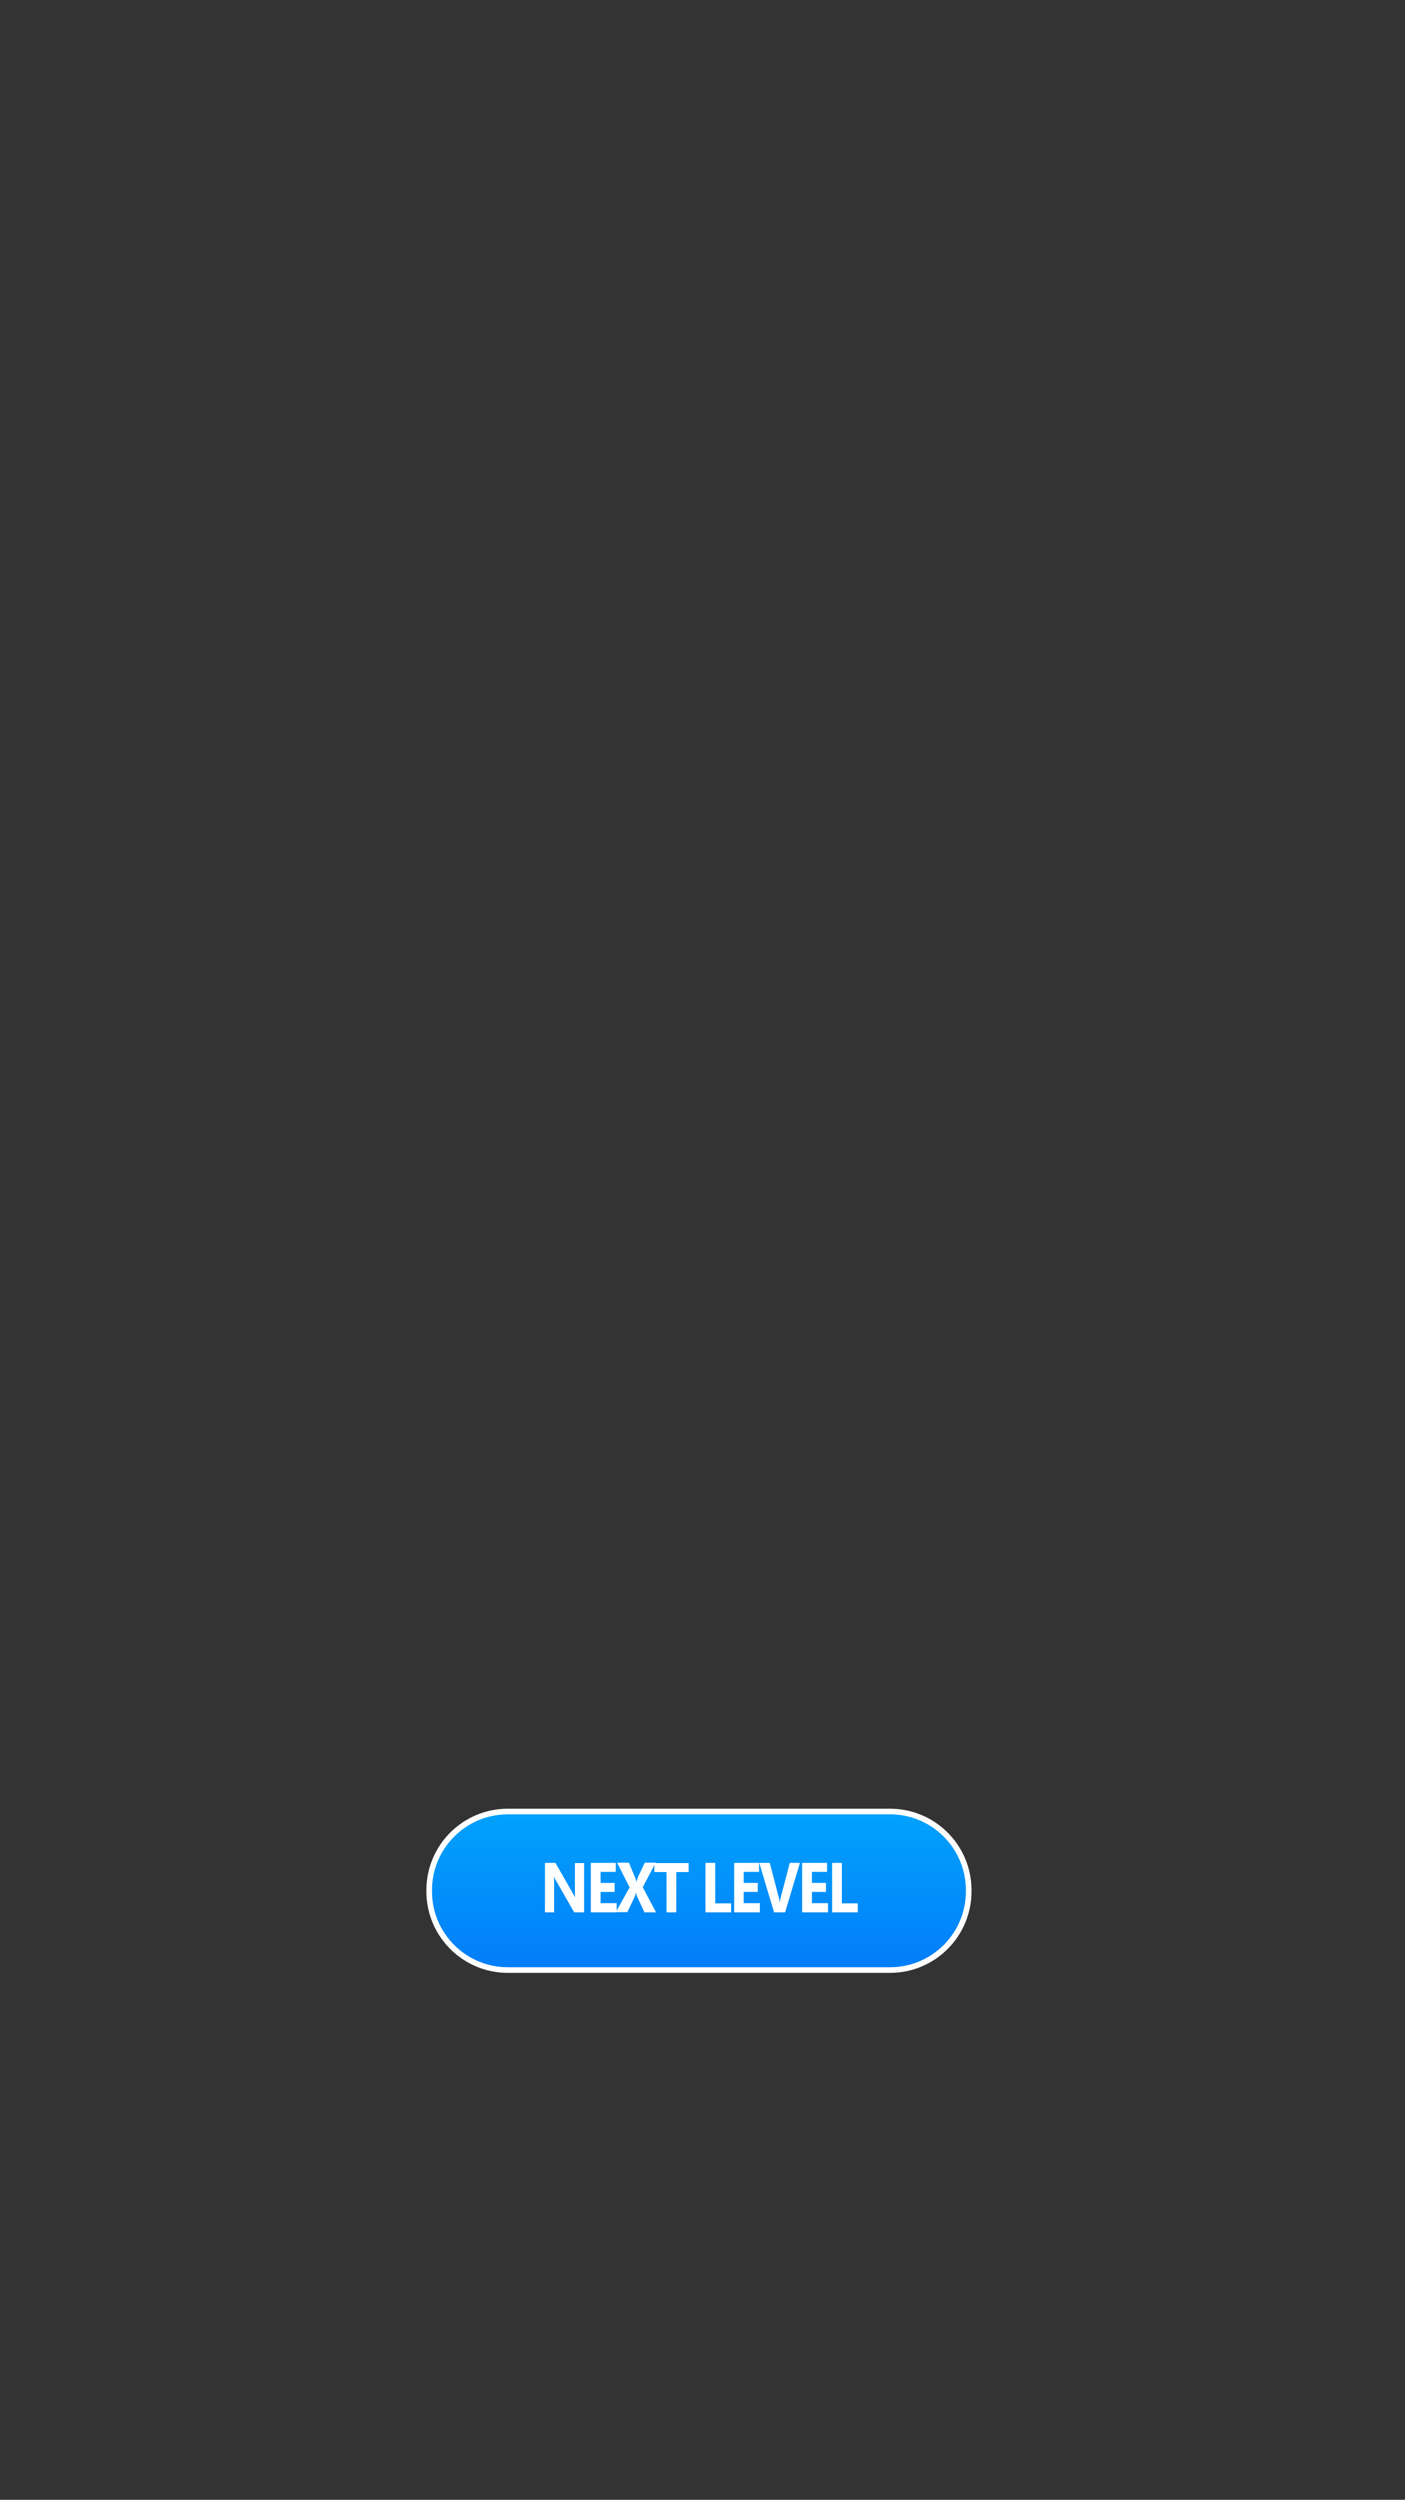 <?xml version="1.0" encoding="utf-8"?>
<!-- Generator: Adobe Illustrator 22.0.0, SVG Export Plug-In . SVG Version: 6.00 Build 0)  -->
<svg version="1.1" id="Layer_1" xmlns="http://www.w3.org/2000/svg" xmlns:xlink="http://www.w3.org/1999/xlink" x="0px" y="0px"
	 viewBox="0 0 750 1334" style="enable-background:new 0 0 750 1334;" xml:space="preserve">
<rect x="0" y="0" width="750" height="1334" fill="#333333" stroke="none"/>
<style type="text/css">
	.st0{fill:url(#SVGID_1_);}
	.st1{fill:none;stroke:#FFFFFF;stroke-width:3;stroke-miterlimit:10;}
	.st2{fill:#FFFFFF;}
</style>
<g>
	<g>
		<linearGradient id="SVGID_1_" gradientUnits="userSpaceOnUse" x1="373.087" y1="1051.274" x2="373.087" y2="966.709">
			<stop  offset="0" style="stop-color:#037DF9"/>
			<stop  offset="1" style="stop-color:#01A2FC"/>
		</linearGradient>
		<path class="st0" d="M475.1,1051.3h-204c-23.2,0-42-18.8-42-42v-0.6c0-23.2,18.8-42,42-42h204c23.2,0,42,18.8,42,42v0.6
			C517.1,1032.5,498.3,1051.3,475.1,1051.3z"/>
		<path class="st1" d="M475.1,1051.3h-204c-23.2,0-42-18.8-42-42v-0.6c0-23.2,18.8-42,42-42h204c23.2,0,42,18.8,42,42v0.6
			C517.1,1032.5,498.3,1051.3,475.1,1051.3z"/>
	</g>
	<g>
		<path class="st2" d="M311.7,1020.5h-5.2l-9.5-16.6c-0.6-1-0.9-1.7-1.2-2.2h-0.1c0.1,0.9,0.1,2.4,0.1,4.3v14.5h-4.9v-26.4h5.6
			l9.2,16.1c0.4,0.7,0.8,1.4,1.2,2.2h0.1c-0.1-0.6-0.1-1.8-0.1-3.6v-14.6h4.9V1020.5z"/>
		<path class="st2" d="M329.2,1020.5h-13.8v-26.4h13.3v4.8h-8.1v5.9h7.5v4.8h-7.5v6h8.6V1020.5z"/>
		<path class="st2" d="M350.2,1020.5H344l-4-8.6c-0.2-0.3-0.3-0.9-0.5-1.8h-0.1c-0.1,0.4-0.3,1-0.5,1.8l-4,8.5h-6.2l7.4-13.2
			l-6.7-13.2h6.3l3.3,7.9c0.3,0.6,0.5,1.4,0.7,2.2h0.1c0.1-0.5,0.4-1.3,0.7-2.3l3.7-7.8h5.8l-6.9,13.1L350.2,1020.5z"/>
		<path class="st2" d="M367.5,999H361v21.5h-5.2V999h-6.5v-4.8h18.3V999z"/>
		<path class="st2" d="M390.3,1020.5h-13.7v-26.4h5.2v21.6h8.5V1020.5z"/>
		<path class="st2" d="M405.7,1020.5h-13.8v-26.4h13.3v4.8H397v5.9h7.5v4.8H397v6h8.6V1020.5z"/>
		<path class="st2" d="M427,994.1l-7.9,26.4h-5.9l-7.9-26.4h5.6l4.8,18.4c0.3,1,0.4,1.9,0.5,2.6h0.1c0.1-0.8,0.2-1.7,0.5-2.7
			l4.8-18.3H427z"/>
		<path class="st2" d="M442,1020.5h-13.8v-26.4h13.3v4.8h-8.1v5.9h7.5v4.8h-7.5v6h8.6V1020.5z"/>
		<path class="st2" d="M457.9,1020.5h-13.7v-26.4h5.2v21.6h8.5V1020.5z"/>
	</g>
</g>
<g>
</g>
<g>
</g>
<g>
</g>
<g>
</g>
<g>
</g>
<g>
</g>
<g>
</g>
<g>
</g>
<g>
</g>
<g>
</g>
<g>
</g>
</svg>
